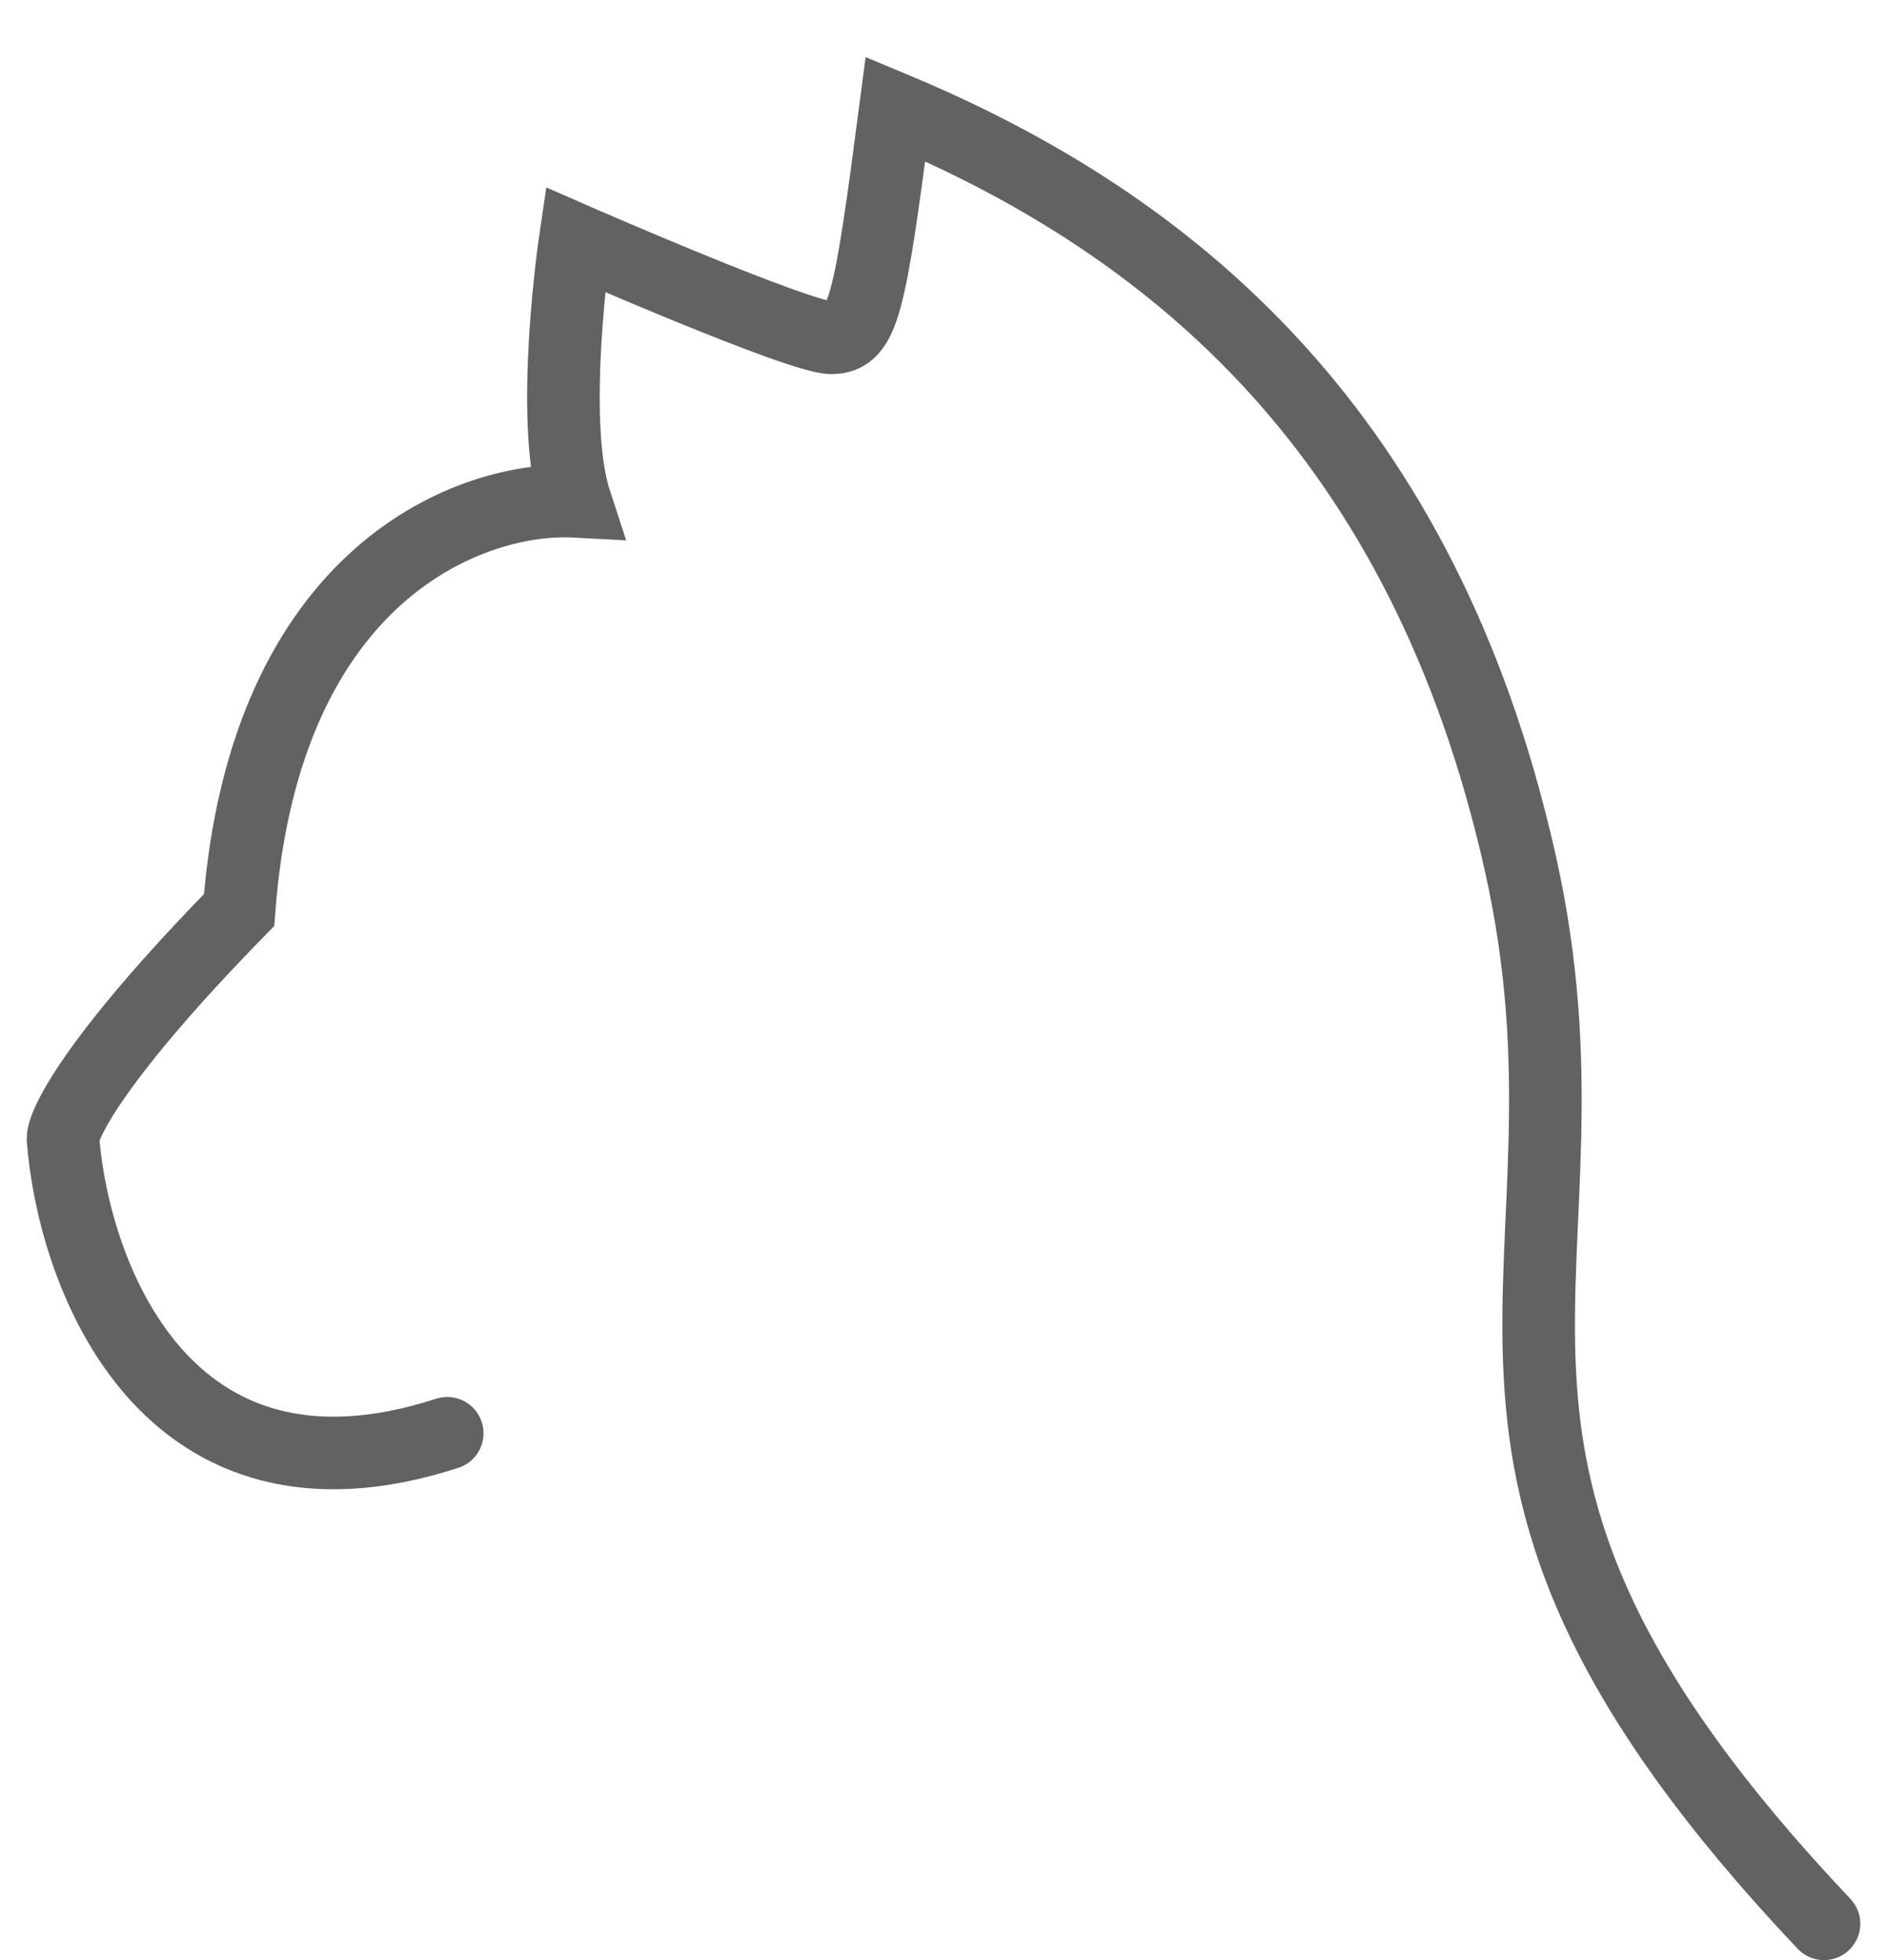 <svg width="26" height="27" viewBox="0 0 26 27" fill="none" xmlns="http://www.w3.org/2000/svg">
<path d="M25.132 26.5C18.956 19.968 22.265 17.716 20.941 11.86C19.618 6.005 16.221 3.122 12.338 1.5C11.985 4.203 11.897 4.653 11.456 4.653C11.015 4.653 7.926 3.302 7.926 3.302C7.926 3.302 7.559 5.779 7.926 6.905C6.529 6.83 3.647 7.851 3.294 12.536C1.353 14.518 0.868 15.464 0.868 15.689C1.015 17.566 2.279 21.005 6.162 19.743" stroke="#626262" stroke-linecap="round"/>
</svg>
